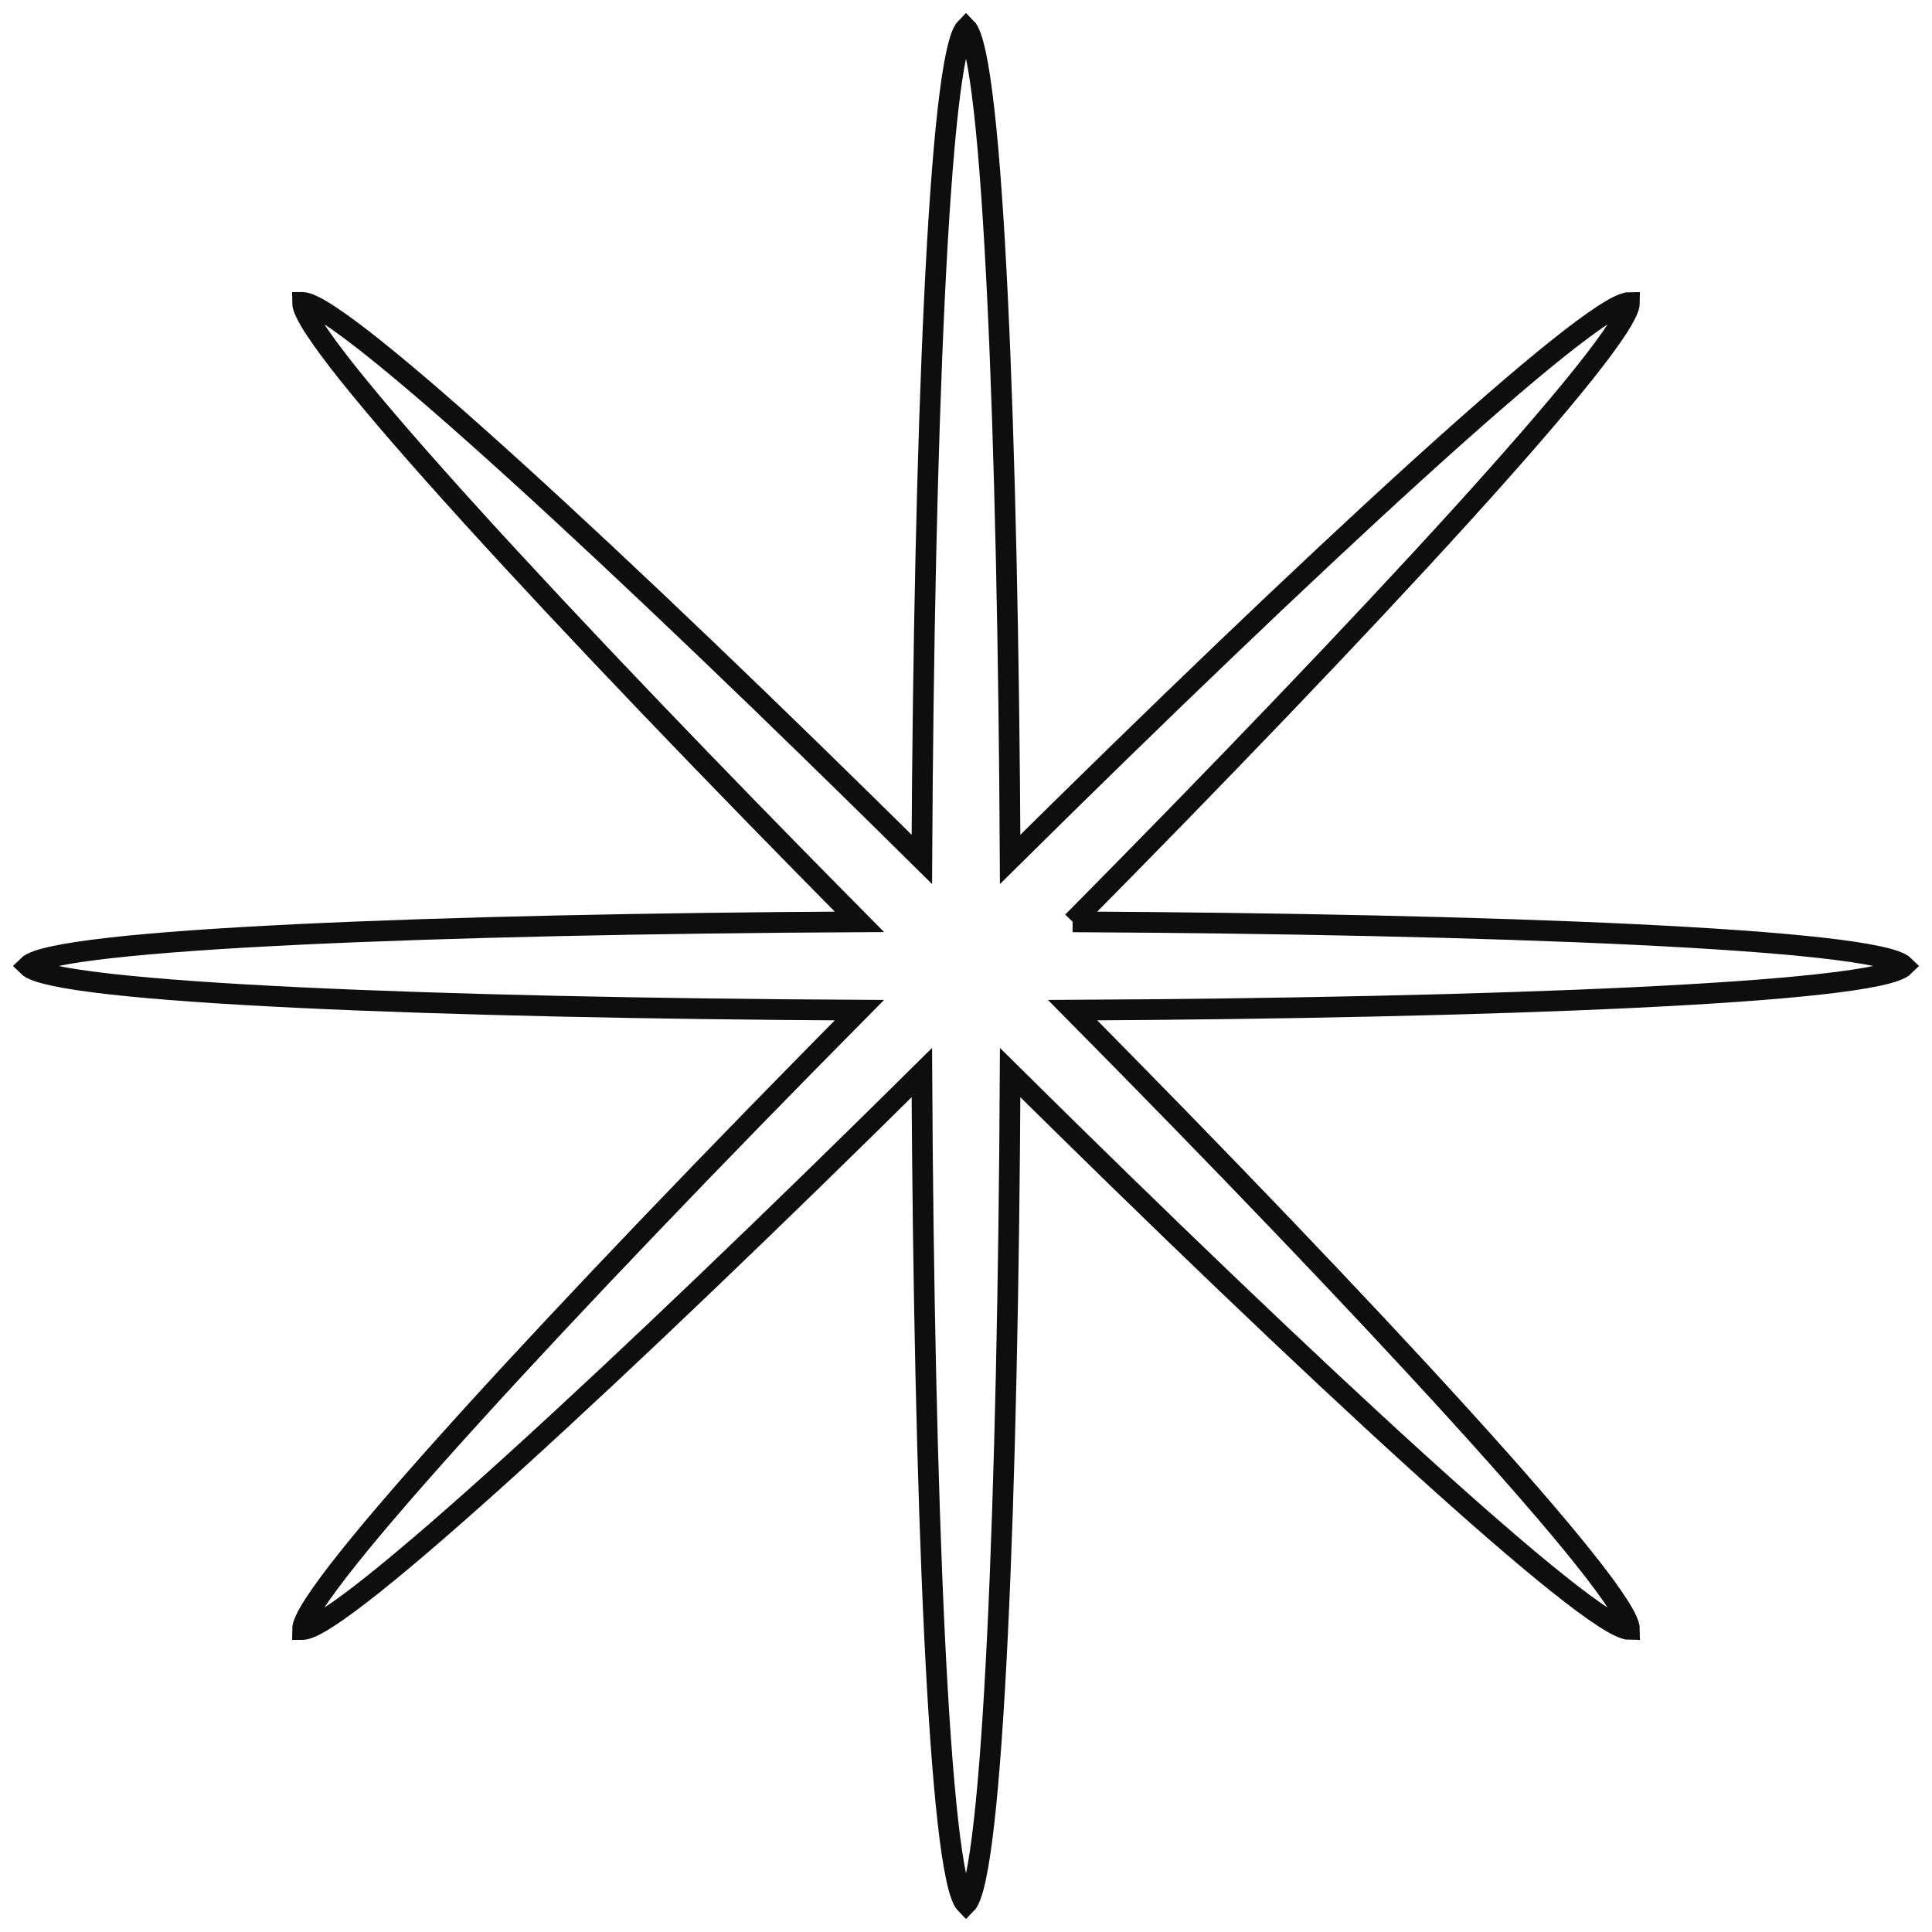 <?xml version="1.0" encoding="UTF-8"?>
<svg width="140px" height="140px" viewBox="0 0 140 140" version="1.1" xmlns="http://www.w3.org/2000/svg" xmlns:xlink="http://www.w3.org/1999/xlink">
    <title>Group 3</title>
    <g id="DA-V2" stroke="none" stroke-width="1" fill="none" fill-rule="evenodd">
        <g id="SHOTGUN-DA-v2b-3" transform="translate(-1567, -776)" stroke="#0E0E0E" stroke-width="1.5">
            <g id="Group-3" transform="translate(1569, 778)">
                <path d="M75.726,64.8 C96.951,43.357 116.085,22.715 116.085,19.915 C113.285,19.915 92.644,39.051 71.2,60.274 C71.045,30.103 69.98,1.979 68.001,0 C66.022,1.979 64.956,30.103 64.8,60.274 C43.357,39.051 22.716,19.915 19.918,19.915 L19.917,19.915 C19.917,22.715 39.051,43.357 60.275,64.8 C30.103,64.955 1.979,66.022 0,67.999 C1.979,69.978 30.103,71.044 60.275,71.2 C39.051,92.644 19.917,113.285 19.917,116.082 L19.918,116.082 C22.716,116.082 43.357,96.951 64.8,75.725 C64.956,105.897 66.022,134.021 68.001,136 C69.98,134.021 71.045,105.897 71.2,75.725 C92.644,96.951 113.285,116.082 116.085,116.082 C116.085,113.285 96.951,92.644 75.726,71.2 C105.898,71.044 134.022,69.978 136,67.999 C134.022,66.022 105.898,64.955 75.726,64.8" id="Fill-1"></path>
            </g>
        </g>
    </g>
</svg>